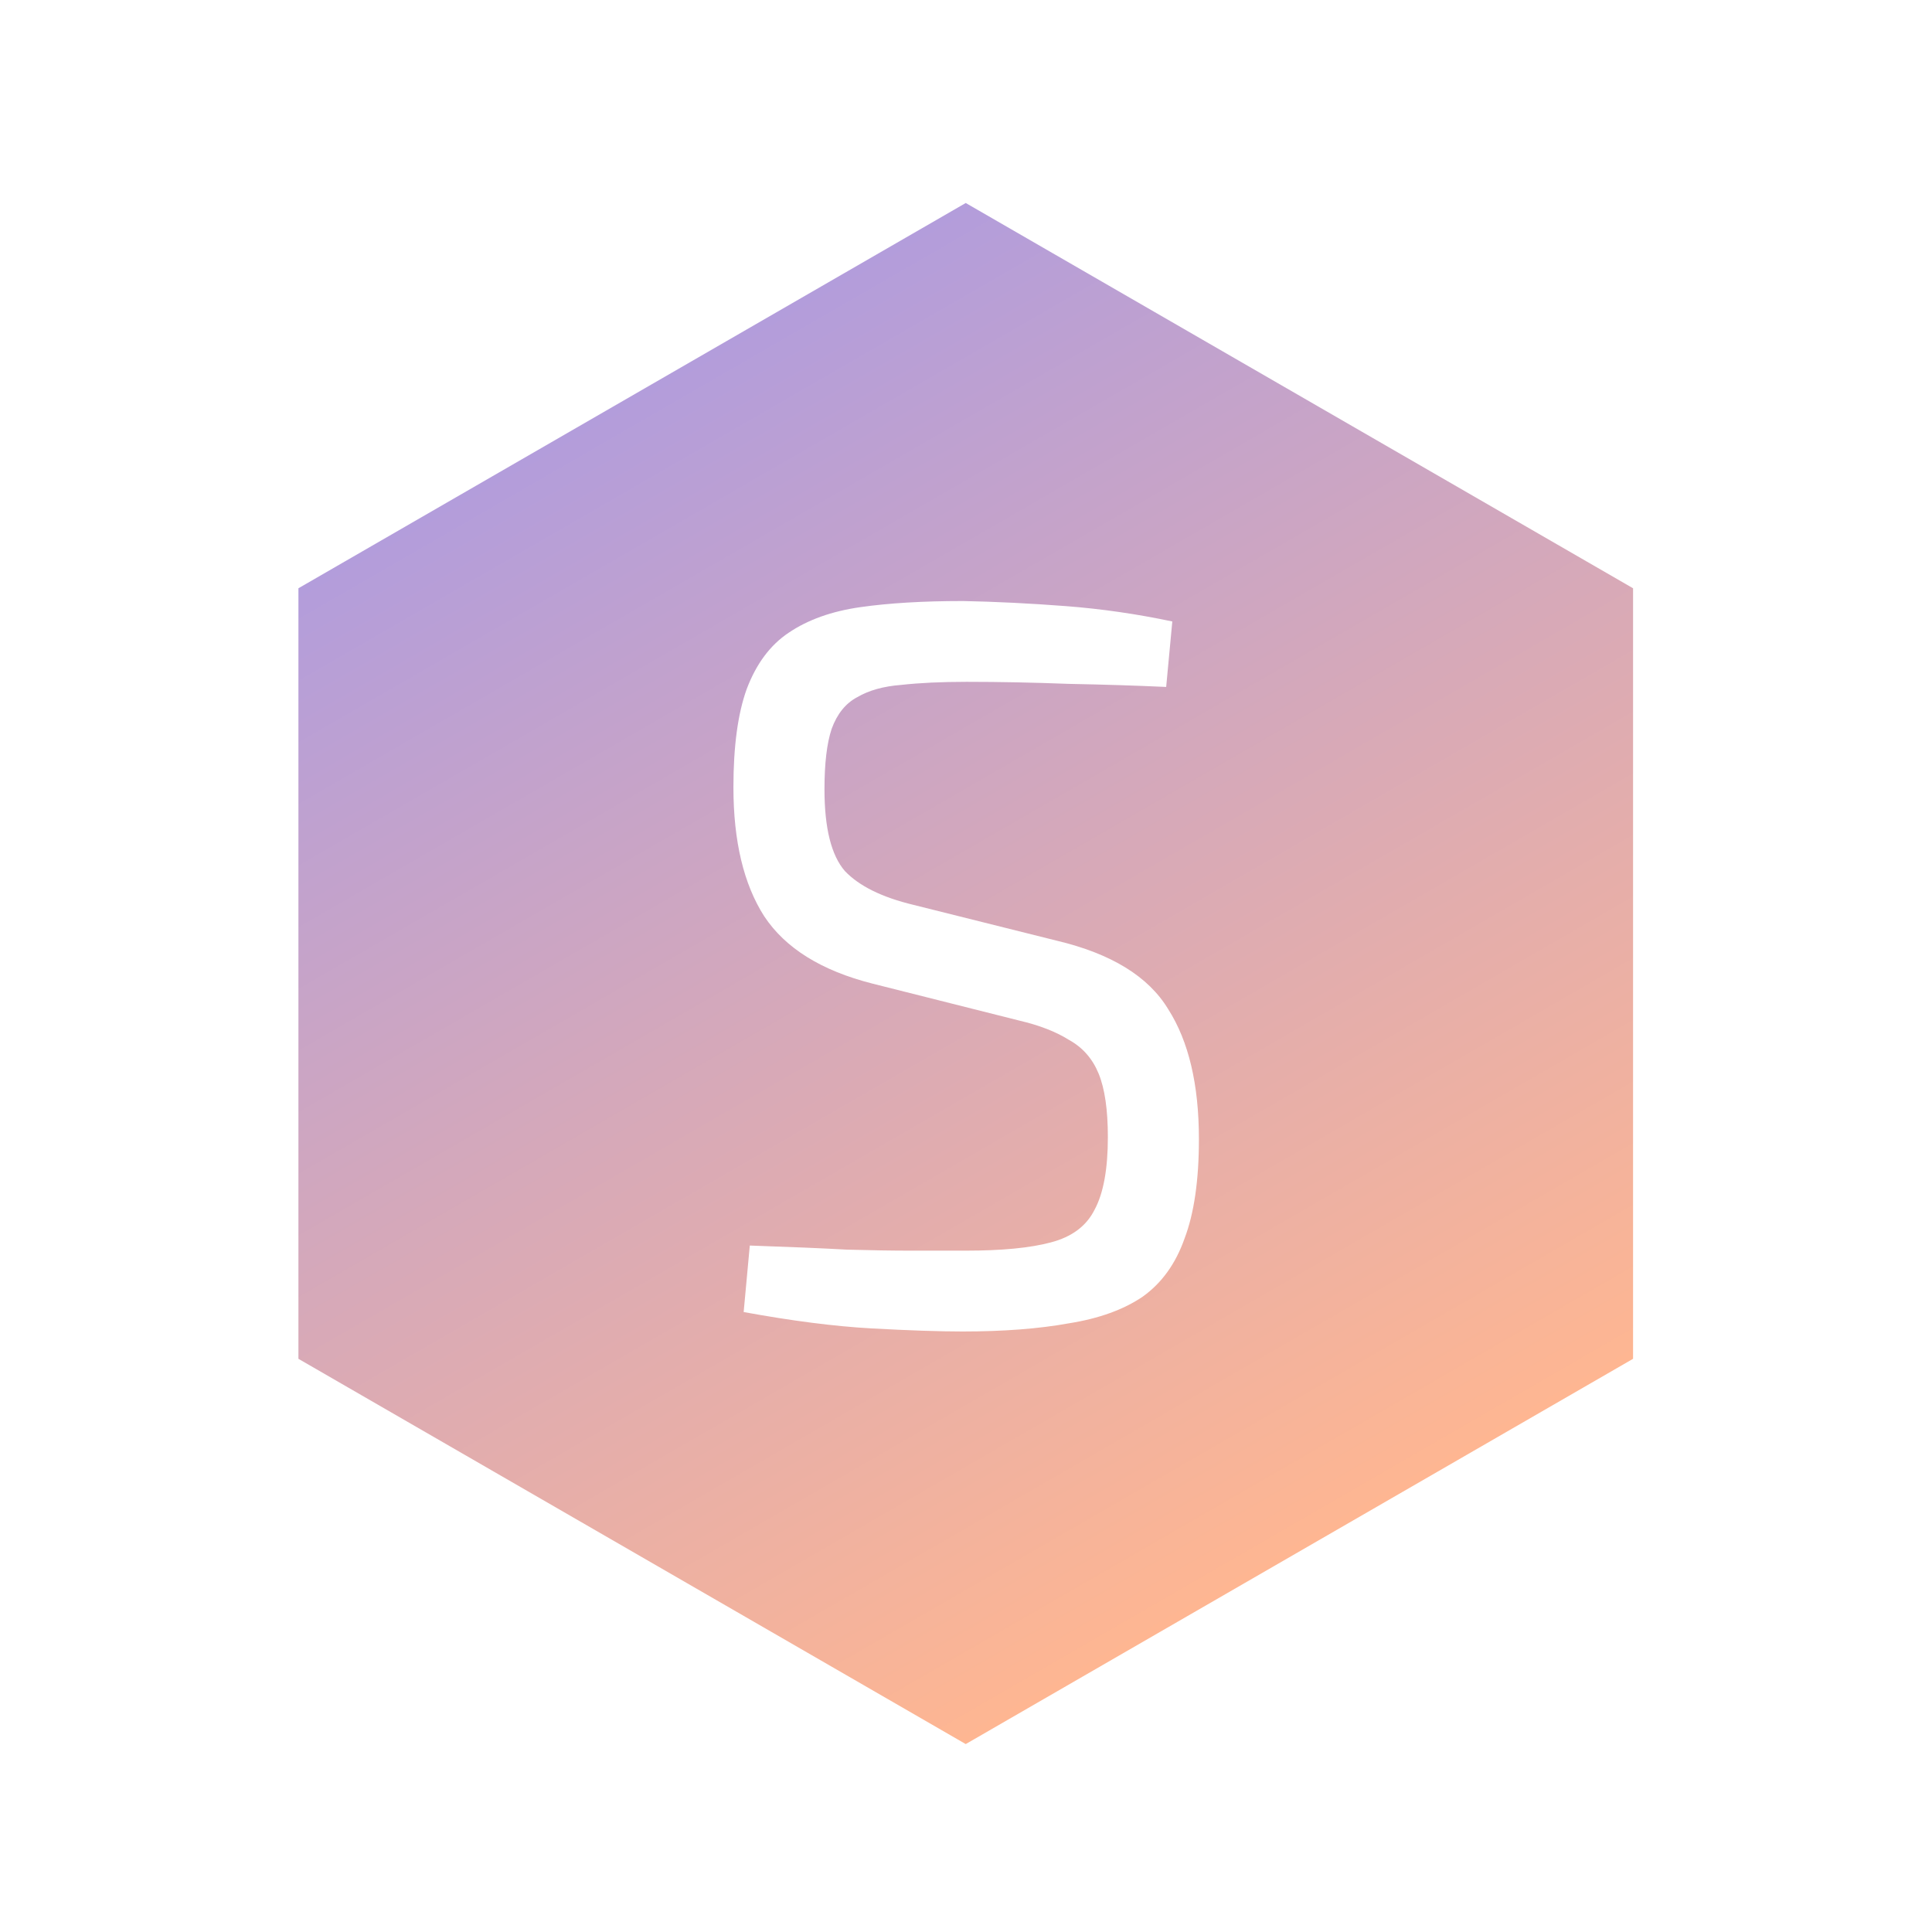 <?xml version="1.0" encoding="UTF-8" standalone="no"?>
<!-- Created with Inkscape (http://www.inkscape.org/) -->

<svg
   width="630"
   height="630"
   viewBox="0 0 210 210"
   version="1.1"
   id="svg1"
   xmlns:xlink="http://www.w3.org/1999/xlink"
   xmlns="http://www.w3.org/2000/svg"
   xmlns:svg="http://www.w3.org/2000/svg">
  <defs
     id="defs1">
    <linearGradient
       id="linearGradient24">
      <stop
         style="stop-color:#feb692;stop-opacity:1;"
         offset="0"
         id="stop24" />
      <stop
         style="stop-color:#b39ddb;stop-opacity:1;"
         offset="1"
         id="stop23" />
    </linearGradient>
    <filter
       style="color-interpolation-filters:sRGB"
       id="filter35"
       x="-0.224"
       y="-0.194"
       width="1.447"
       height="1.398">
      <feFlood
         result="flood"
         in="SourceGraphic"
         flood-opacity="0.122"
         flood-color="rgb(0,0,0)"
         id="feFlood34" />
      <feGaussianBlur
         result="blur"
         in="SourceGraphic"
         stdDeviation="8"
         id="feGaussianBlur34" />
      <feOffset
         result="offset"
         in="blur"
         dx="0"
         dy="1"
         id="feOffset34" />
      <feComposite
         result="comp1"
         operator="in"
         in="flood"
         in2="offset"
         id="feComposite34" />
      <feComposite
         result="comp2"
         operator="over"
         in="SourceGraphic"
         in2="comp1"
         id="feComposite35" />
    </filter>
    <linearGradient
       xlink:href="#linearGradient24"
       id="linearGradient23"
       x1="110.094"
       y1="137.974"
       x2="67.177"
       y2="63.639"
       gradientUnits="userSpaceOnUse" />
  </defs>
  <g
     id="layer1"
     transform="matrix(1.132,0,0,1.132,-13.842,-63.076)">
    <path
       style="fill:url(#linearGradient23);fill-opacity:1;stroke:none;stroke-width:0.265;stroke-dasharray:none;filter:url(#filter35);image-rendering:auto"
       id="path11"
       d="m 45.718,125.585 10e-7,-49.557 42.918,-24.778 42.918,24.778 v 49.557 l -42.918,24.778 z"
       transform="matrix(1.493,0,0,1.493,-27.374,-2.796)" />
    <path
       style="font-size:98.234px;font-family:'Exo 2';-inkscape-font-specification:'Exo 2, ';fill:#ffffff;stroke-width:1.021"
       d="m 104.656,113.43 q 4.813,0.098 9.922,0.491 5.108,0.393 10.216,1.474 l -0.589,6.287 q -4.224,-0.196 -9.332,-0.295 -5.108,-0.196 -9.823,-0.196 -3.635,0 -6.287,0.295 -2.554,0.196 -4.224,1.179 -1.67,0.884 -2.456,3.045 -0.688,2.063 -0.688,5.796 0,5.599 1.965,7.859 2.063,2.161 6.582,3.242 l 13.753,3.438 q 7.859,1.866 10.707,6.582 2.947,4.617 2.947,12.476 0,5.894 -1.375,9.529 -1.277,3.635 -4.028,5.599 -2.751,1.866 -7.073,2.554 -4.322,0.786 -10.216,0.786 -3.34,0 -8.743,-0.295 -5.305,-0.295 -12.279,-1.572 l 0.589,-6.385 q 5.796,0.196 9.332,0.393 3.536,0.098 6.091,0.098 2.554,0 5.305,0 5.206,0 8.153,-0.786 3.045,-0.786 4.224,-3.143 1.277,-2.358 1.277,-6.975 0,-3.929 -0.884,-6.09 -0.884,-2.161 -2.849,-3.242 -1.866,-1.179 -4.813,-1.866 L 96.012,150.17 q -7.368,-1.866 -10.413,-6.483 -2.947,-4.617 -2.947,-12.377 0,-5.894 1.277,-9.43 1.375,-3.635 4.028,-5.403 2.751,-1.866 6.876,-2.456 4.126,-0.589 9.823,-0.589 z"
       id="text35"
       aria-label="S" />
  </g>
</svg>
